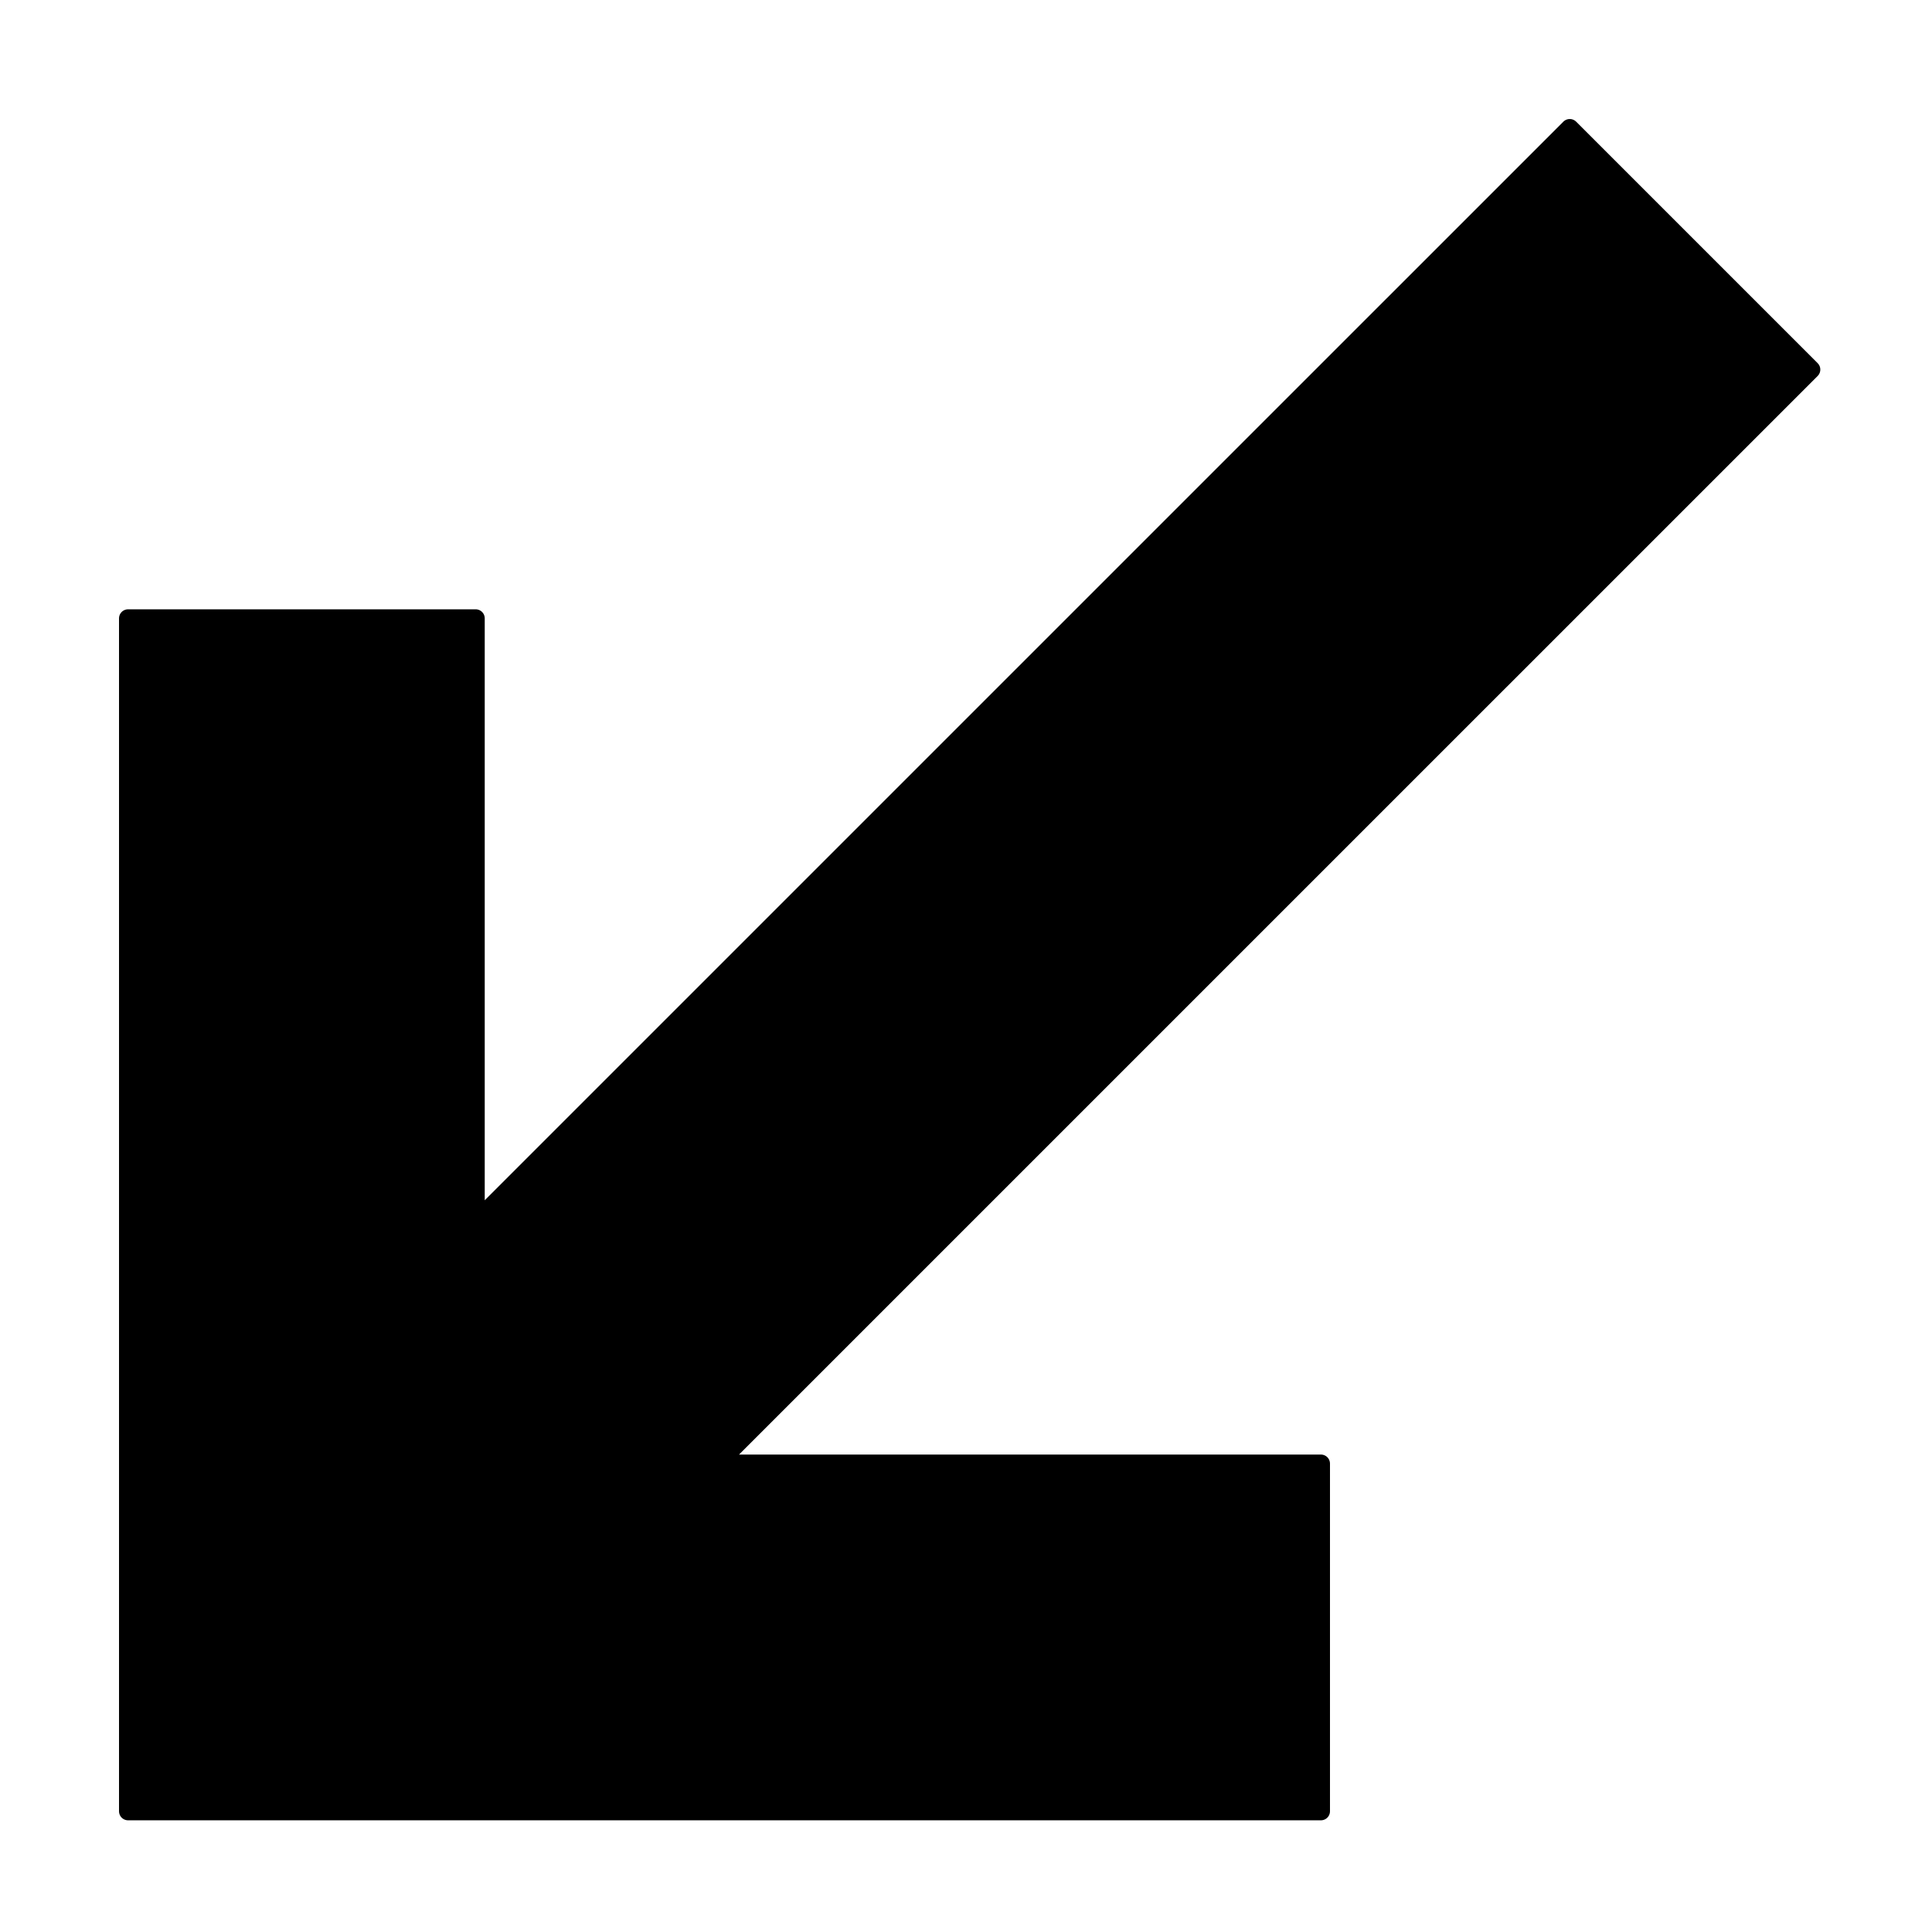 <svg xmlns="http://www.w3.org/2000/svg" id="svg2" width="48" height="48" version="1.1" viewBox="0 0 48 48">
    <path id="path3" d="M3.182 45V15.363h8.636v15L39 3.182l6 6-27.182 27.181h15V45z" style="fill:#000;stroke:#000;stroke-width:.45;stroke-linecap:round;stroke-linejoin:round;-inkscape-stroke:none;paint-order:markers fill stroke"/>
</svg>
